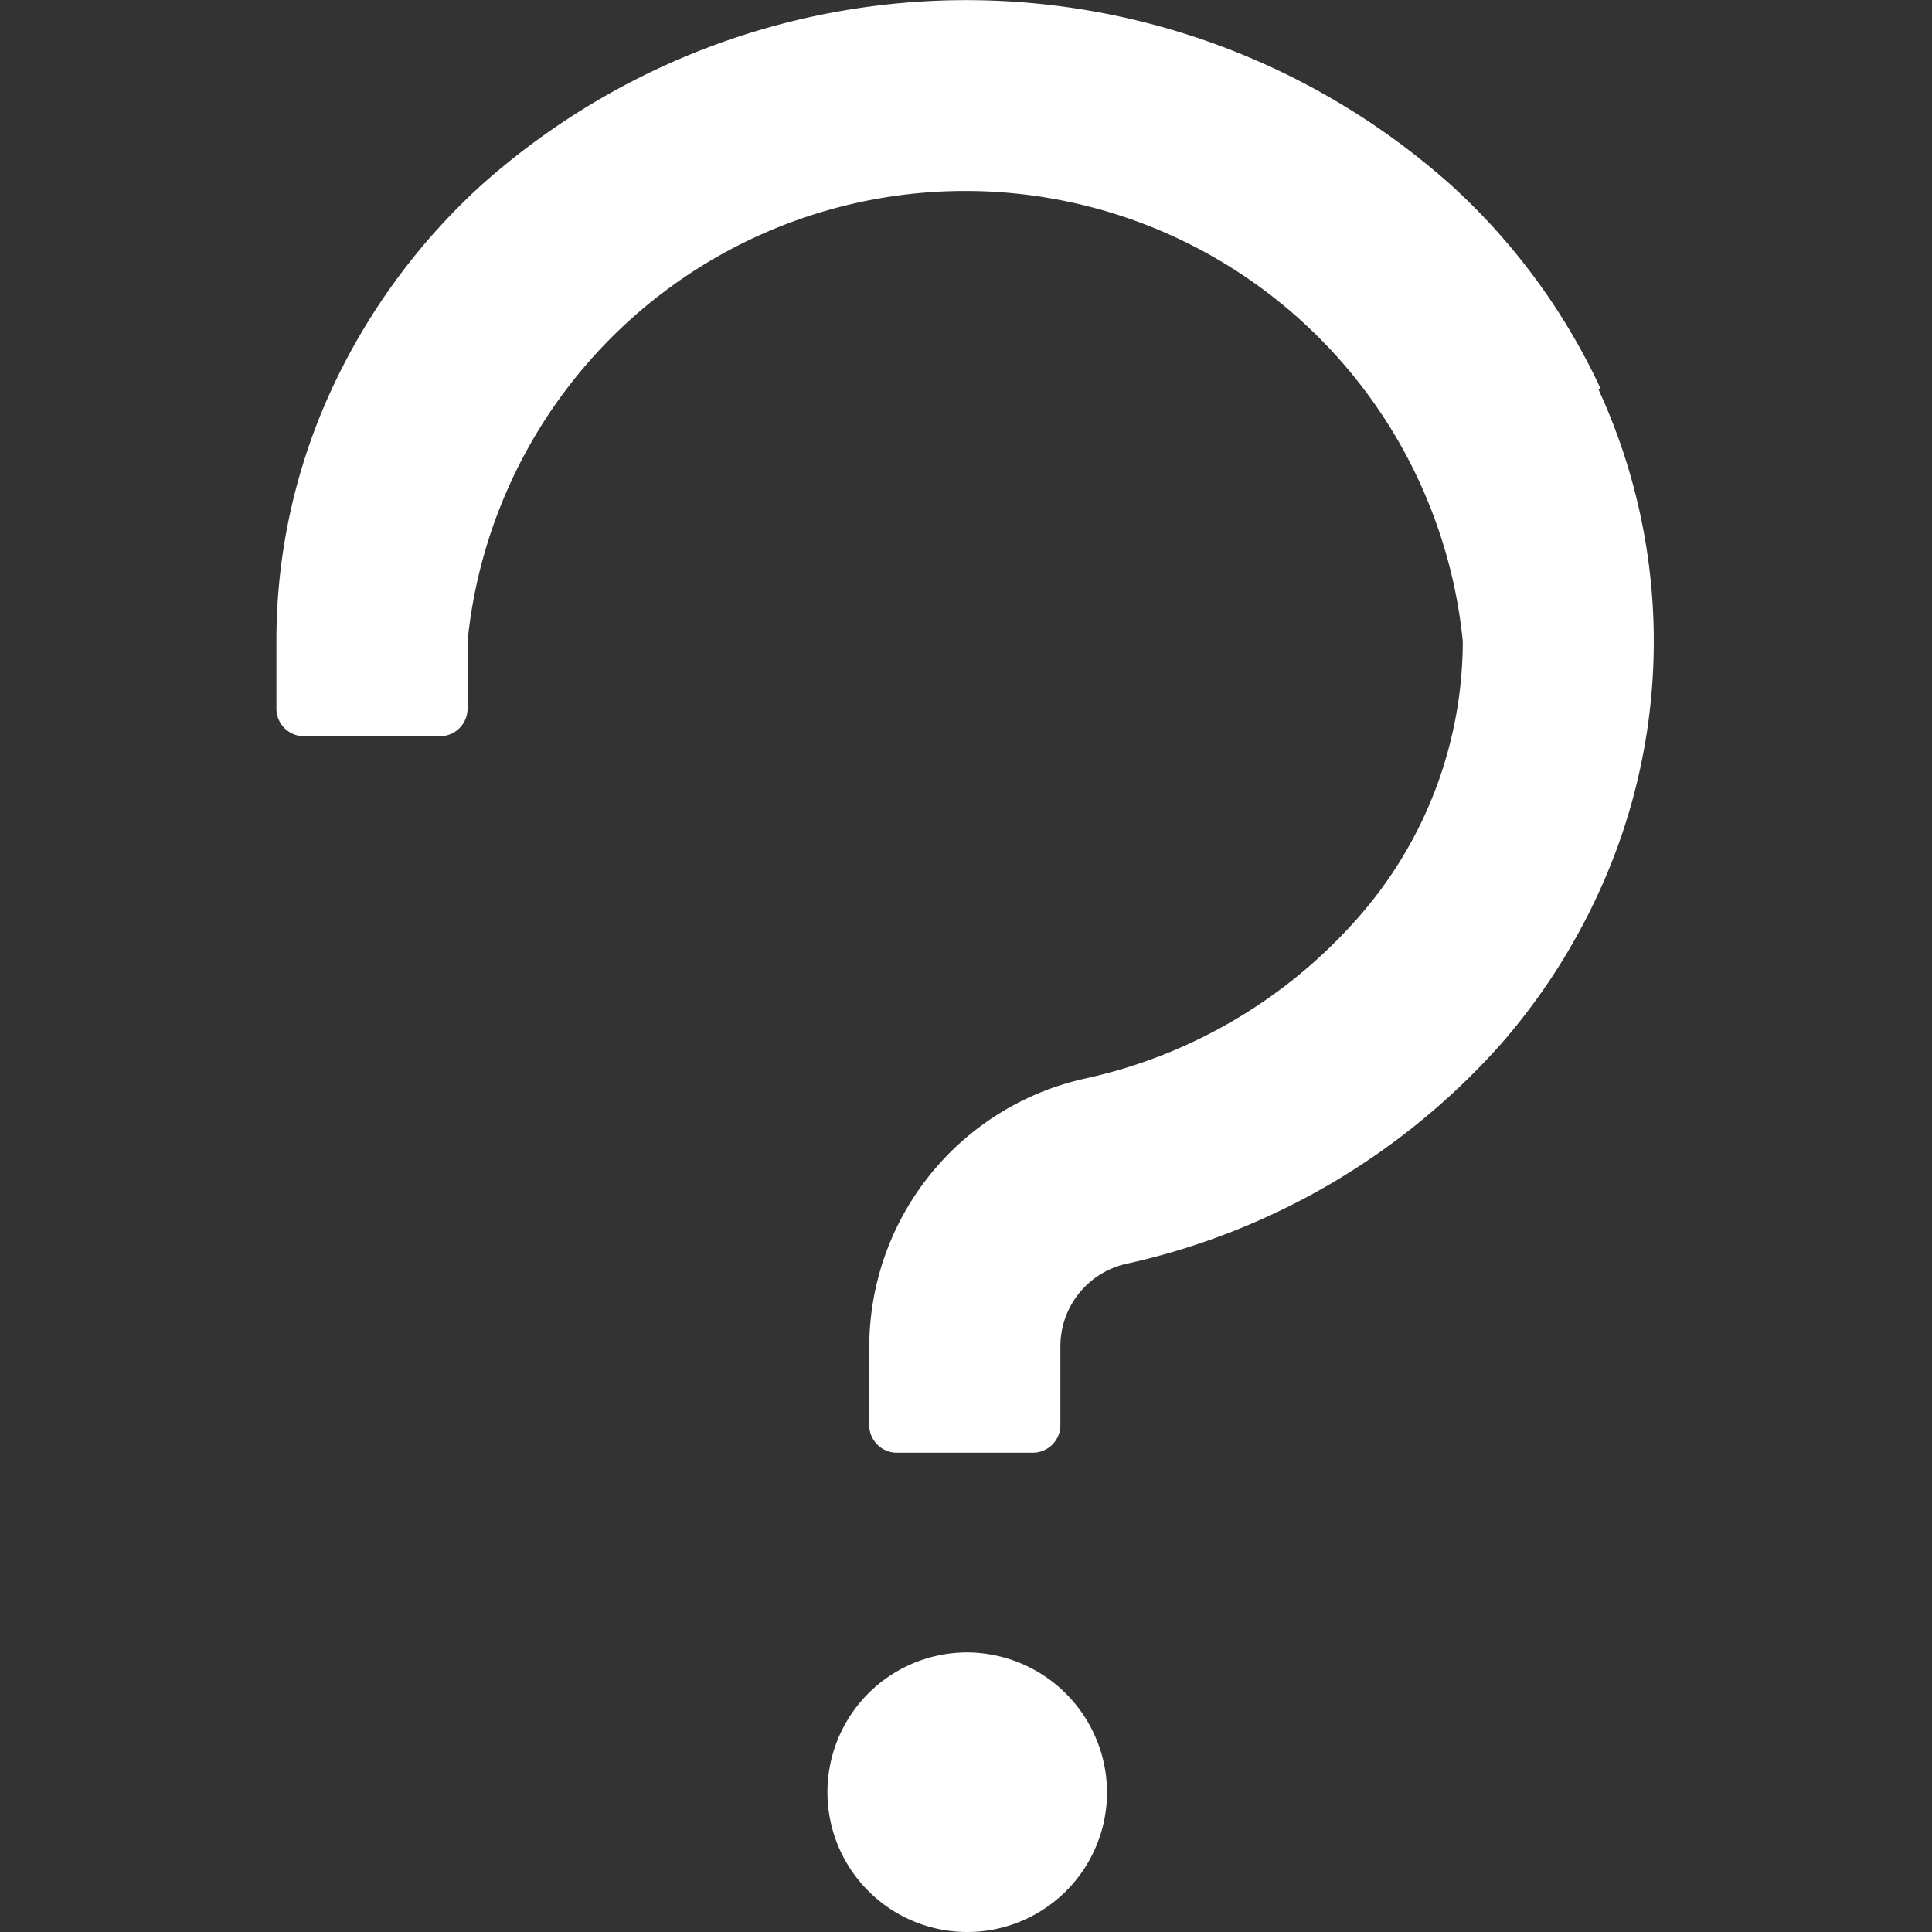 <?xml version="1.0" standalone="no"?><!DOCTYPE svg PUBLIC "-//W3C//DTD SVG 1.1//EN" "http://www.w3.org/Graphics/SVG/1.1/DTD/svg11.dtd"><svg t="1596005752132" class="icon" viewBox="0 0 1024 1024" version="1.1" xmlns="http://www.w3.org/2000/svg" p-id="6393" xmlns:xlink="http://www.w3.org/1999/xlink" width="200" height="200"><rect x="0" y="0" width="1024" height="1024" fill="#333333" stroke="none"/><defs><style type="text/css"></style></defs><path d="M848.457 206.263a338.432 338.432 0 0 0-79.141-107.959 385.829 385.829 0 0 0-514.414 0 338.944 338.944 0 0 0-79.141 108.105 316.928 316.928 0 0 0-29.257 133.486v35.694a14.629 14.629 0 0 0 14.629 14.629h72.046a14.629 14.629 0 0 0 14.629-14.629v-35.694a265.07 265.07 0 0 1 527.506 0 222.135 222.135 0 0 1-56.027 147.09 269.019 269.019 0 0 1-144.311 84.699 145.847 145.847 0 0 0-114.249 142.117v41.545a14.629 14.629 0 0 0 14.629 14.629h72.046a14.629 14.629 0 0 0 14.629-14.629v-41.545a44.763 44.763 0 0 1 34.67-43.886 373.029 373.029 0 0 0 199.241-117.029 332.8 332.8 0 0 0 59.099-97.938 318.537 318.537 0 0 0-7.899-248.686zM512 875.813a74.094 74.094 0 1 0 74.752 74.094A74.459 74.459 0 0 0 512 875.813z" p-id="6394" fill="#ffffff"></path></svg>